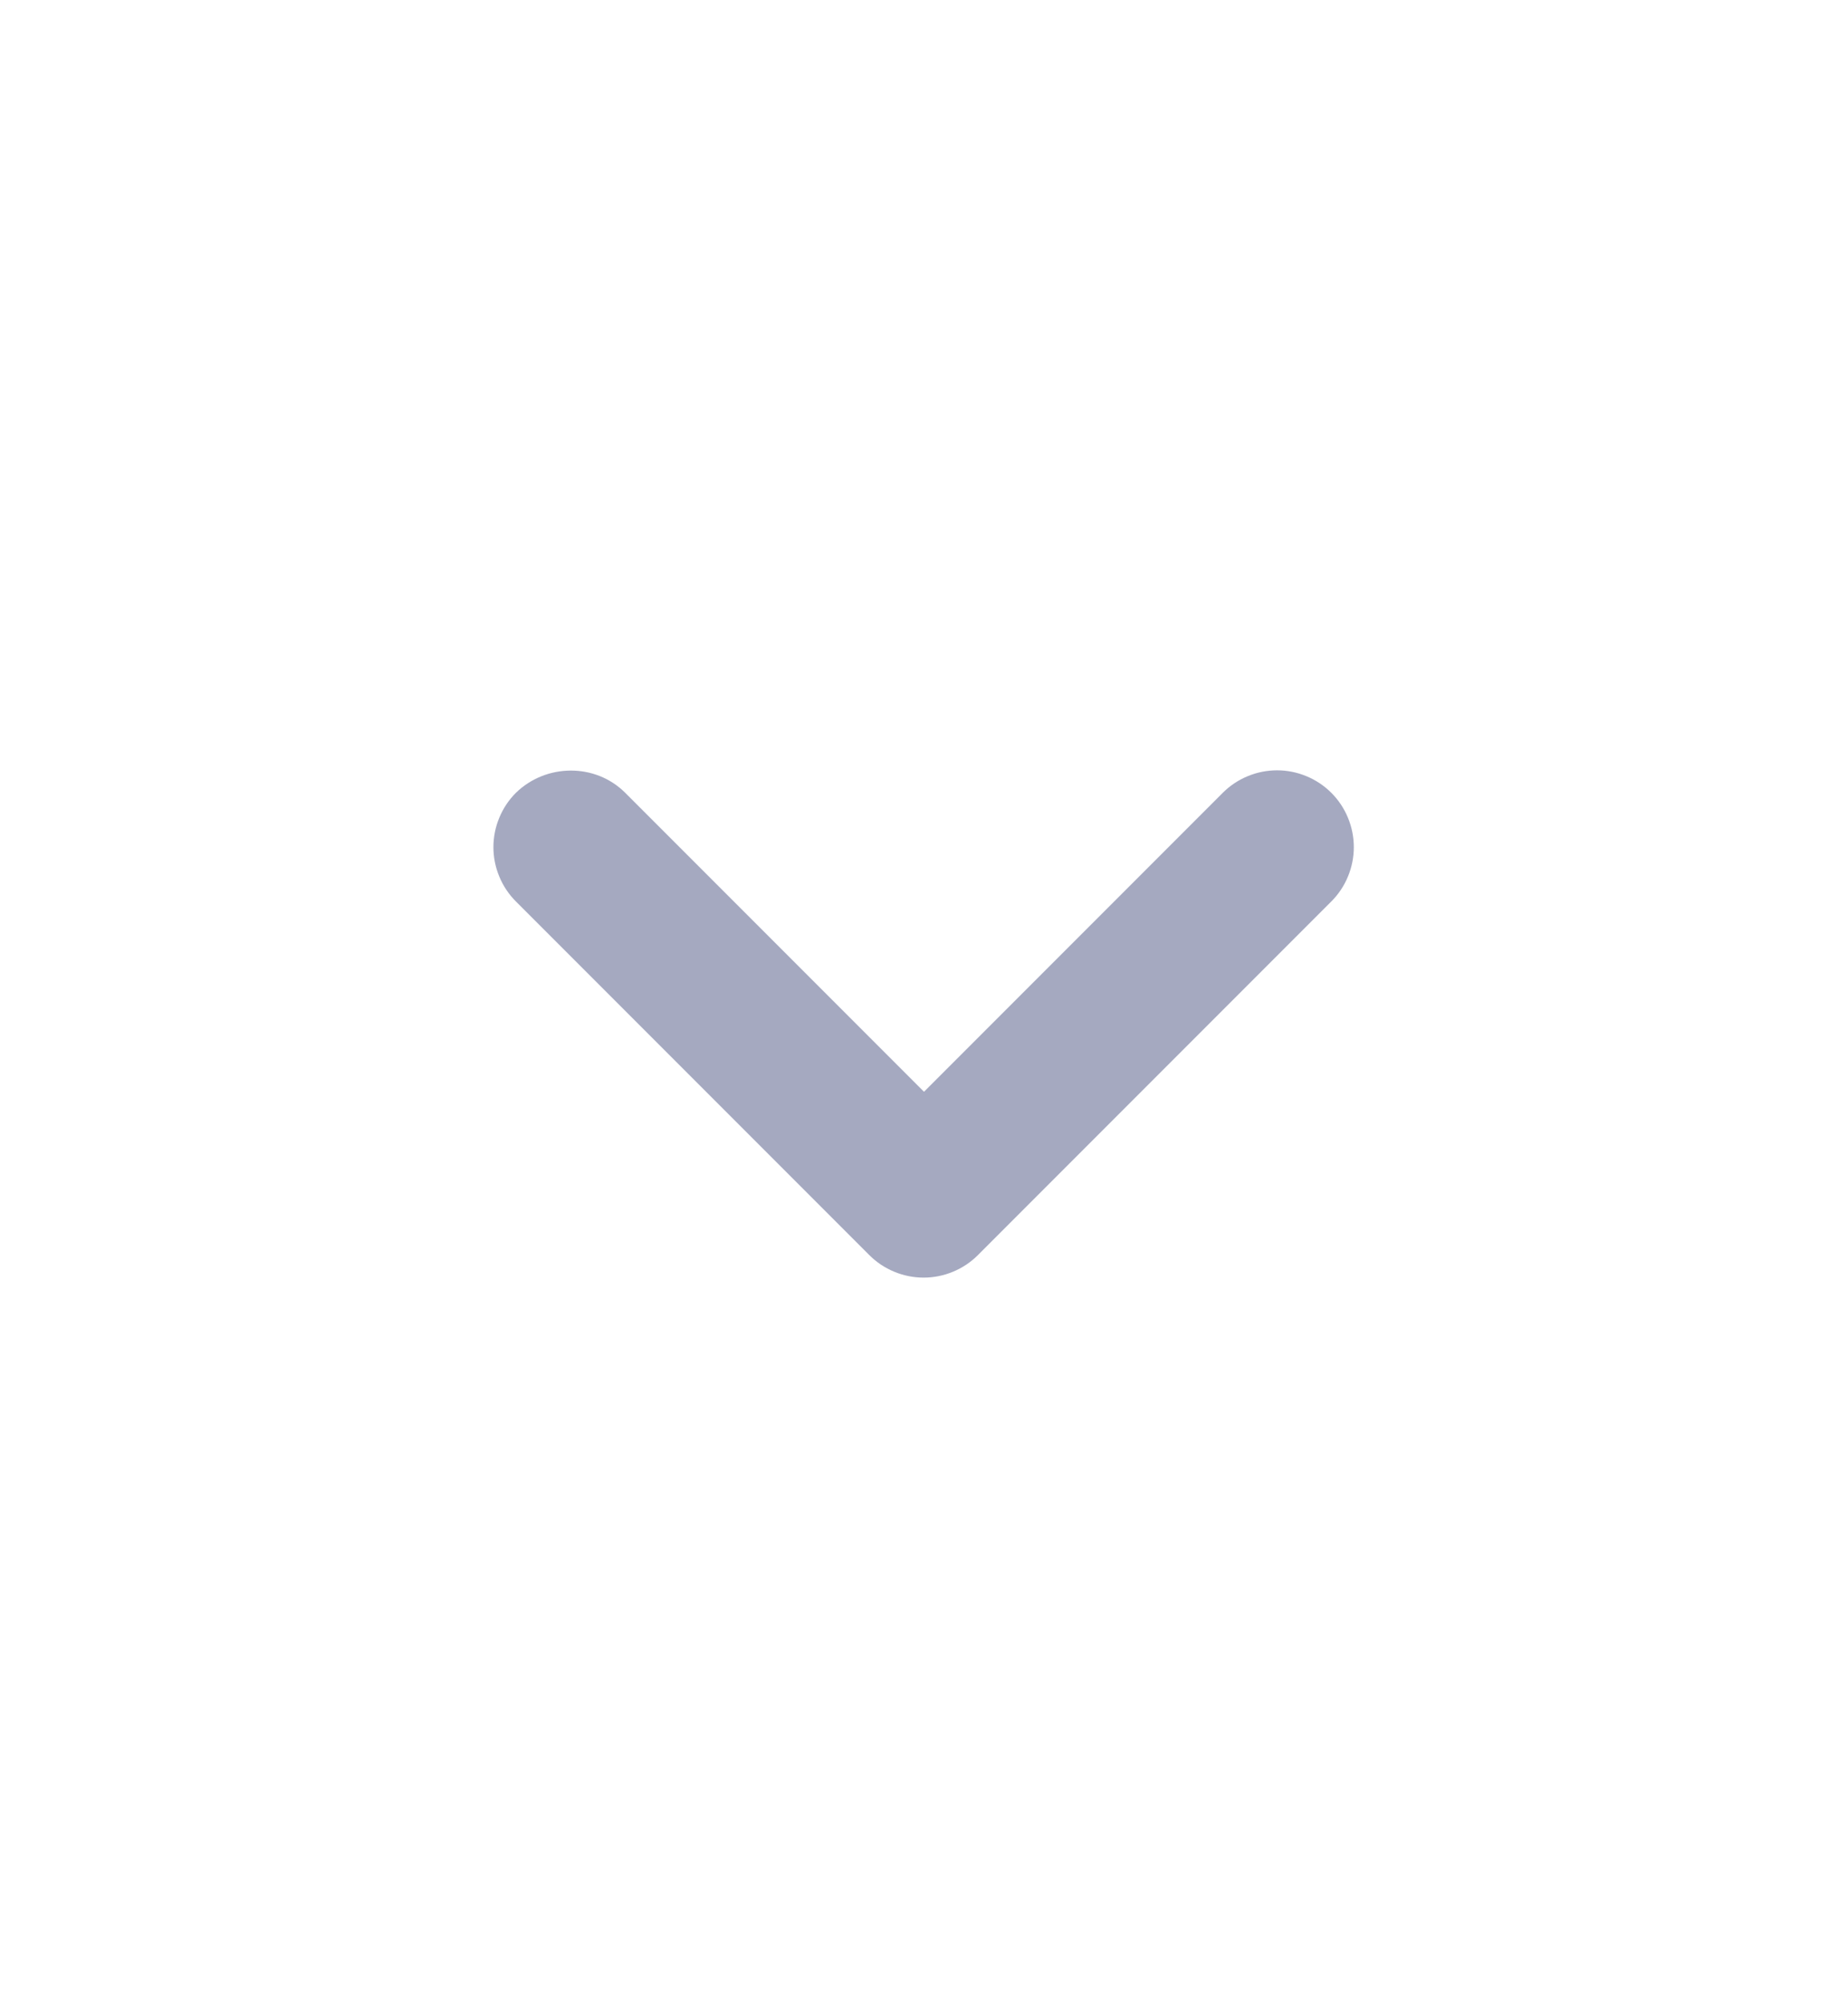 <svg width="12" height="13" viewBox="0 0 12 13" fill="none" xmlns="http://www.w3.org/2000/svg">
<path d="M4.06 5.145L6 7.085L7.94 5.145C7.986 5.099 8.041 5.062 8.102 5.037C8.162 5.012 8.227 4.999 8.293 4.999C8.358 4.999 8.423 5.012 8.483 5.037C8.544 5.062 8.599 5.099 8.645 5.145C8.691 5.191 8.728 5.246 8.753 5.307C8.778 5.367 8.791 5.432 8.791 5.498C8.791 5.563 8.778 5.628 8.753 5.688C8.728 5.749 8.691 5.804 8.645 5.85L6.35 8.145C6.304 8.191 6.249 8.228 6.188 8.253C6.128 8.278 6.063 8.291 5.998 8.291C5.932 8.291 5.867 8.278 5.807 8.253C5.746 8.228 5.691 8.191 5.645 8.145L3.35 5.85C3.304 5.804 3.267 5.749 3.242 5.688C3.217 5.628 3.204 5.563 3.204 5.498C3.204 5.432 3.217 5.367 3.242 5.307C3.267 5.246 3.304 5.191 3.35 5.145C3.545 4.955 3.865 4.95 4.06 5.145Z" fill="#A5A9C0"/>
</svg>
